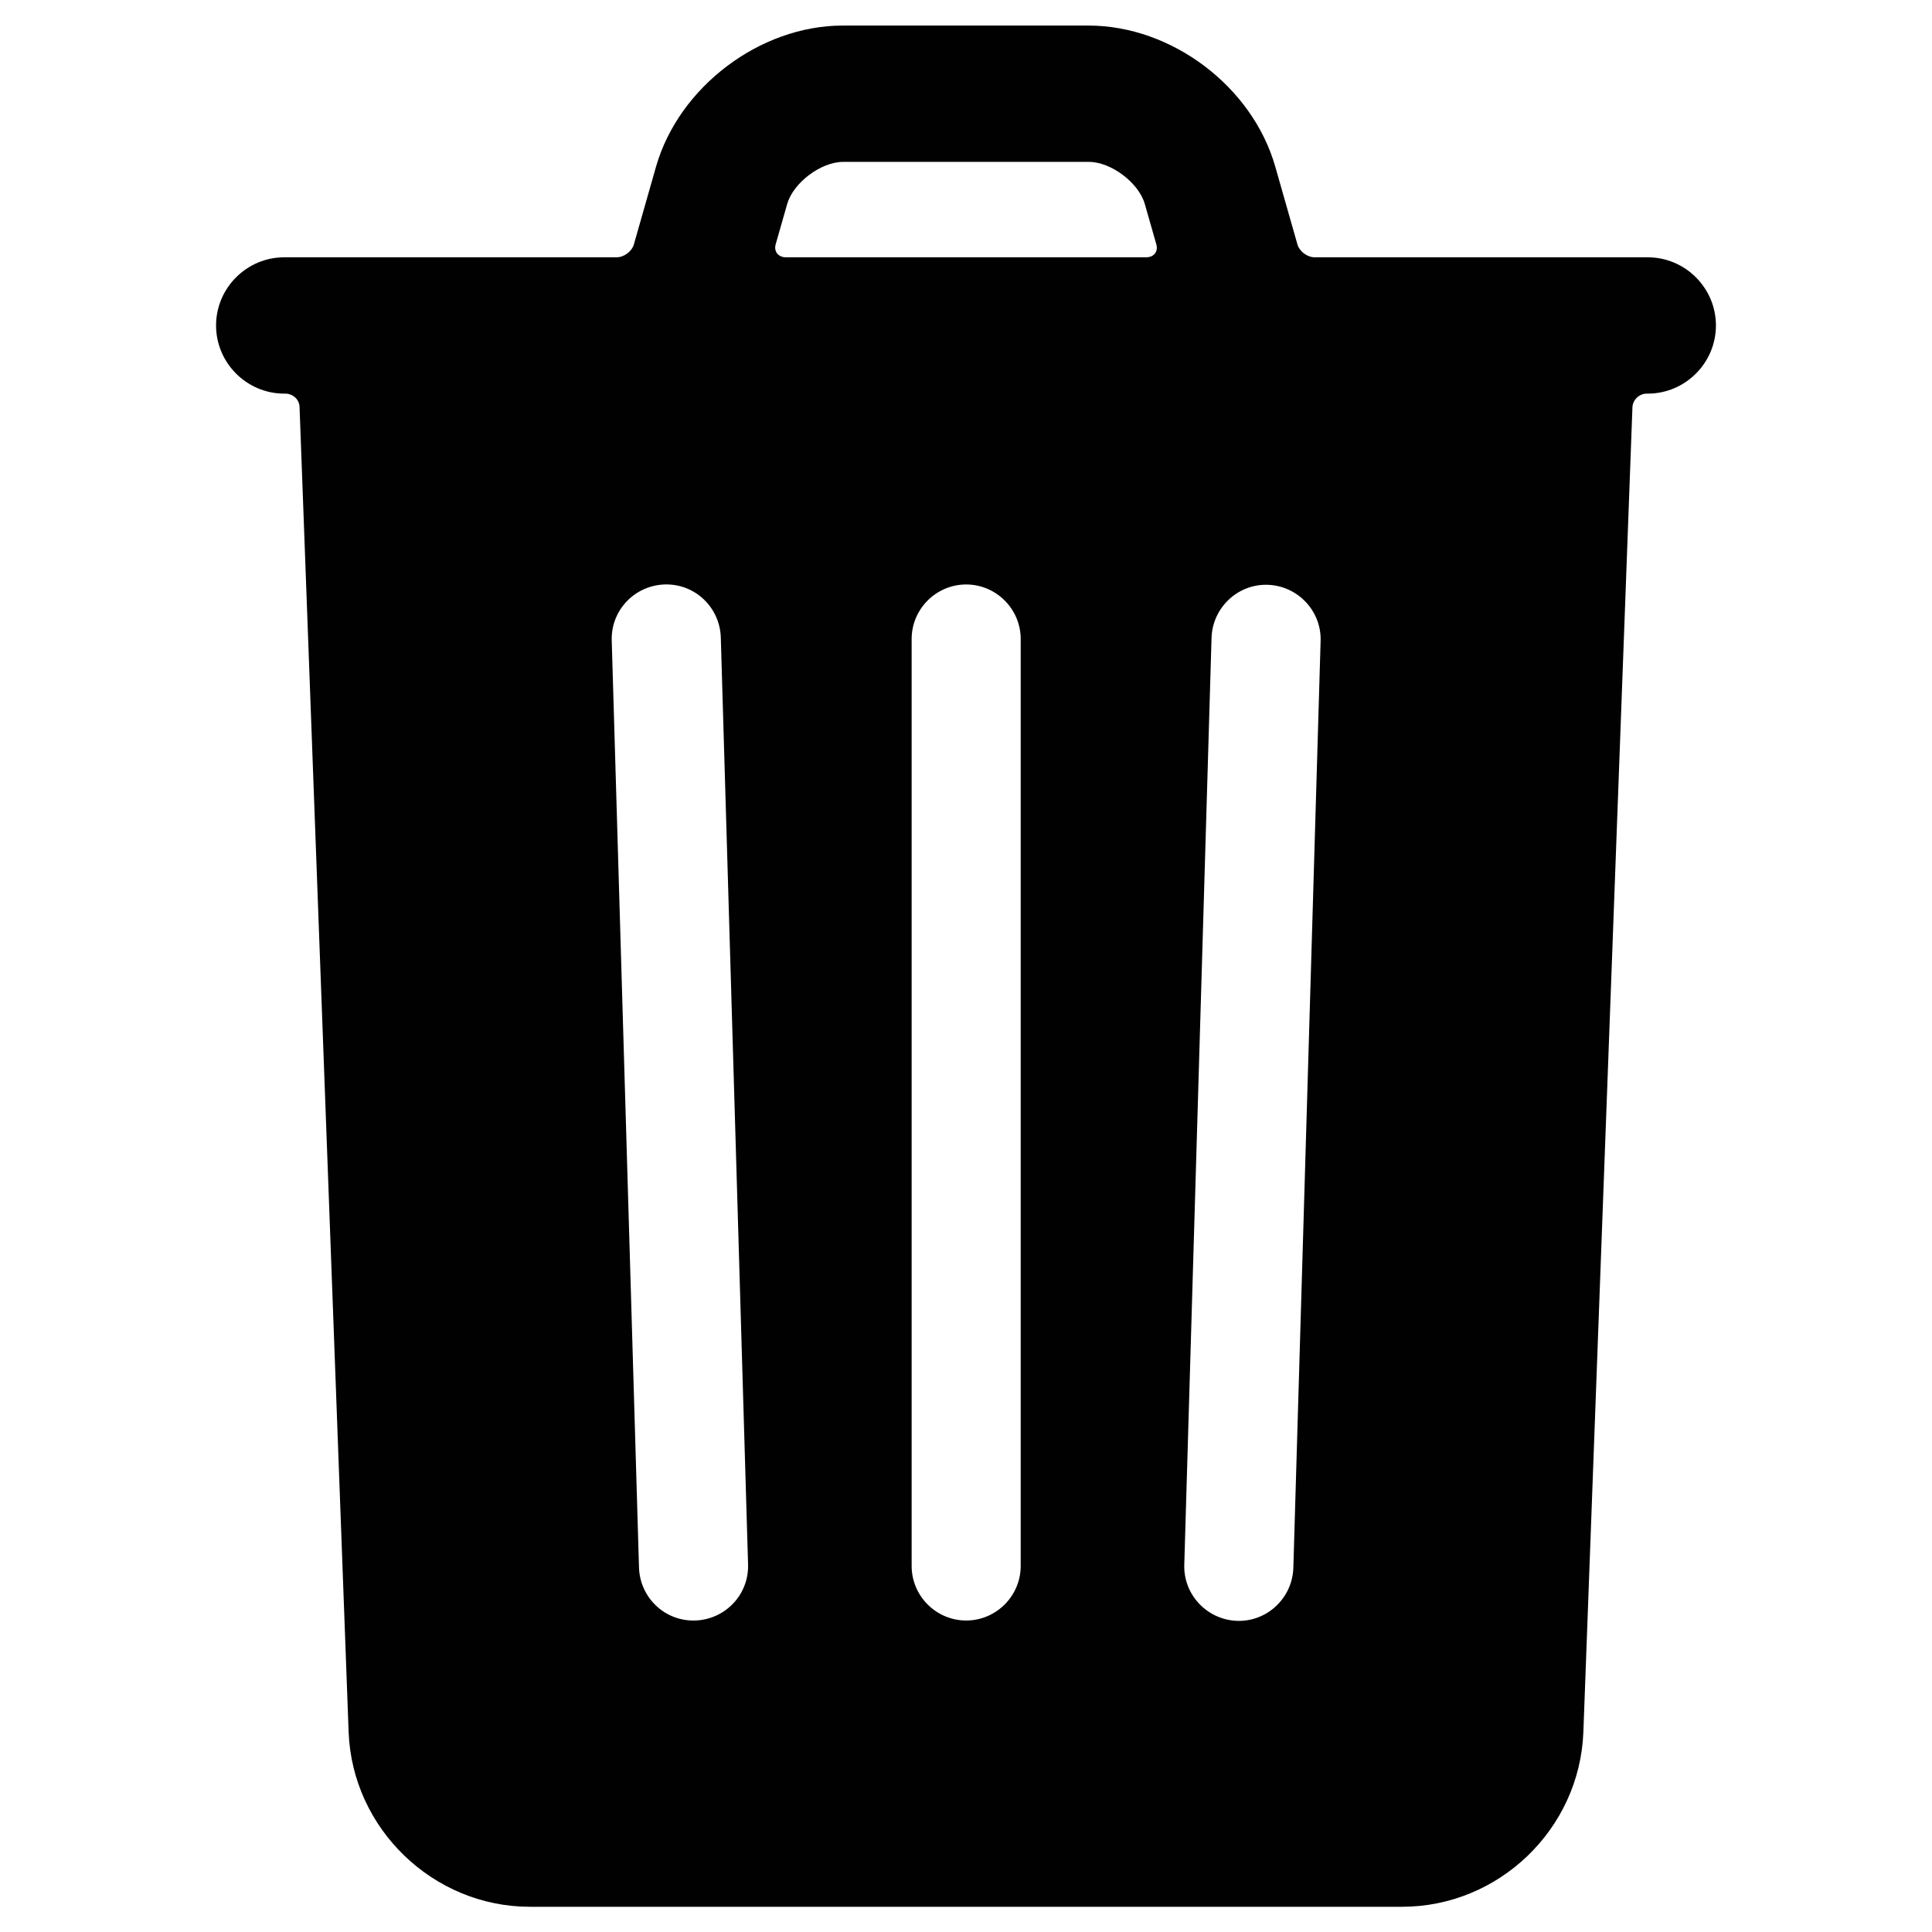 <?xml version="1.0" encoding="UTF-8"?>
<svg id="Layer_2" data-name="Layer 2" xmlns="http://www.w3.org/2000/svg" viewBox="0 0 56.69 56.69">
  <defs>
    <style>
      .cls-1 {
        fill: #010101;
        fill-rule: evenodd;
      }

      .cls-2 {
        fill: none;
      }
    </style>
  </defs>
  <g id="Layer_1-2" data-name="Layer 1">
    <g>
      <path class="cls-1" d="M48.35,7.55c1.1,0,2,.9,2,2s-.9,2-2,2h-.03c-.22,0-.41,.18-.42,.4l-1.44,38.88c-.11,2.84-2.48,5.12-5.32,5.12H15.55c-2.84,0-5.21-2.29-5.32-5.12l-1.44-38.88c0-.22-.19-.4-.42-.4h-.03c-1.1,0-2-.9-2-2s.9-2,2-2h9.75c.22,0,.45-.17,.51-.38l.65-2.28c.67-2.34,3.05-4.14,5.48-4.14h7.21c2.44,0,4.81,1.79,5.48,4.14l.65,2.28c.06,.21,.29,.38,.51,.38h9.75Zm-21.6,11.2v27.2c0,.88,.72,1.6,1.6,1.6s1.6-.72,1.6-1.6V18.75c0-.88-.72-1.6-1.6-1.6s-1.6,.72-1.6,1.6Zm-8.8,.05l.8,27.2c.03,.88,.76,1.58,1.65,1.55,.88-.03,1.58-.76,1.55-1.65l-.8-27.2c-.03-.88-.76-1.58-1.65-1.55-.88,.03-1.58,.76-1.55,1.65Zm17.6-.09l-.8,27.2c-.03,.88,.67,1.62,1.55,1.65,.88,.03,1.62-.67,1.65-1.55l.8-27.2c.03-.88-.67-1.62-1.55-1.65-.88-.03-1.62,.67-1.65,1.55ZM23.06,7.55c-.22,0-.36-.17-.3-.38l.34-1.19c.18-.62,.99-1.23,1.64-1.23h7.21c.65,0,1.46,.61,1.64,1.23l.34,1.19c.06,.21-.07,.38-.3,.38h-10.57Z"/>
      <rect class="cls-2" width="56.69" height="56.69"/>
    </g>
  </g>
</svg>
